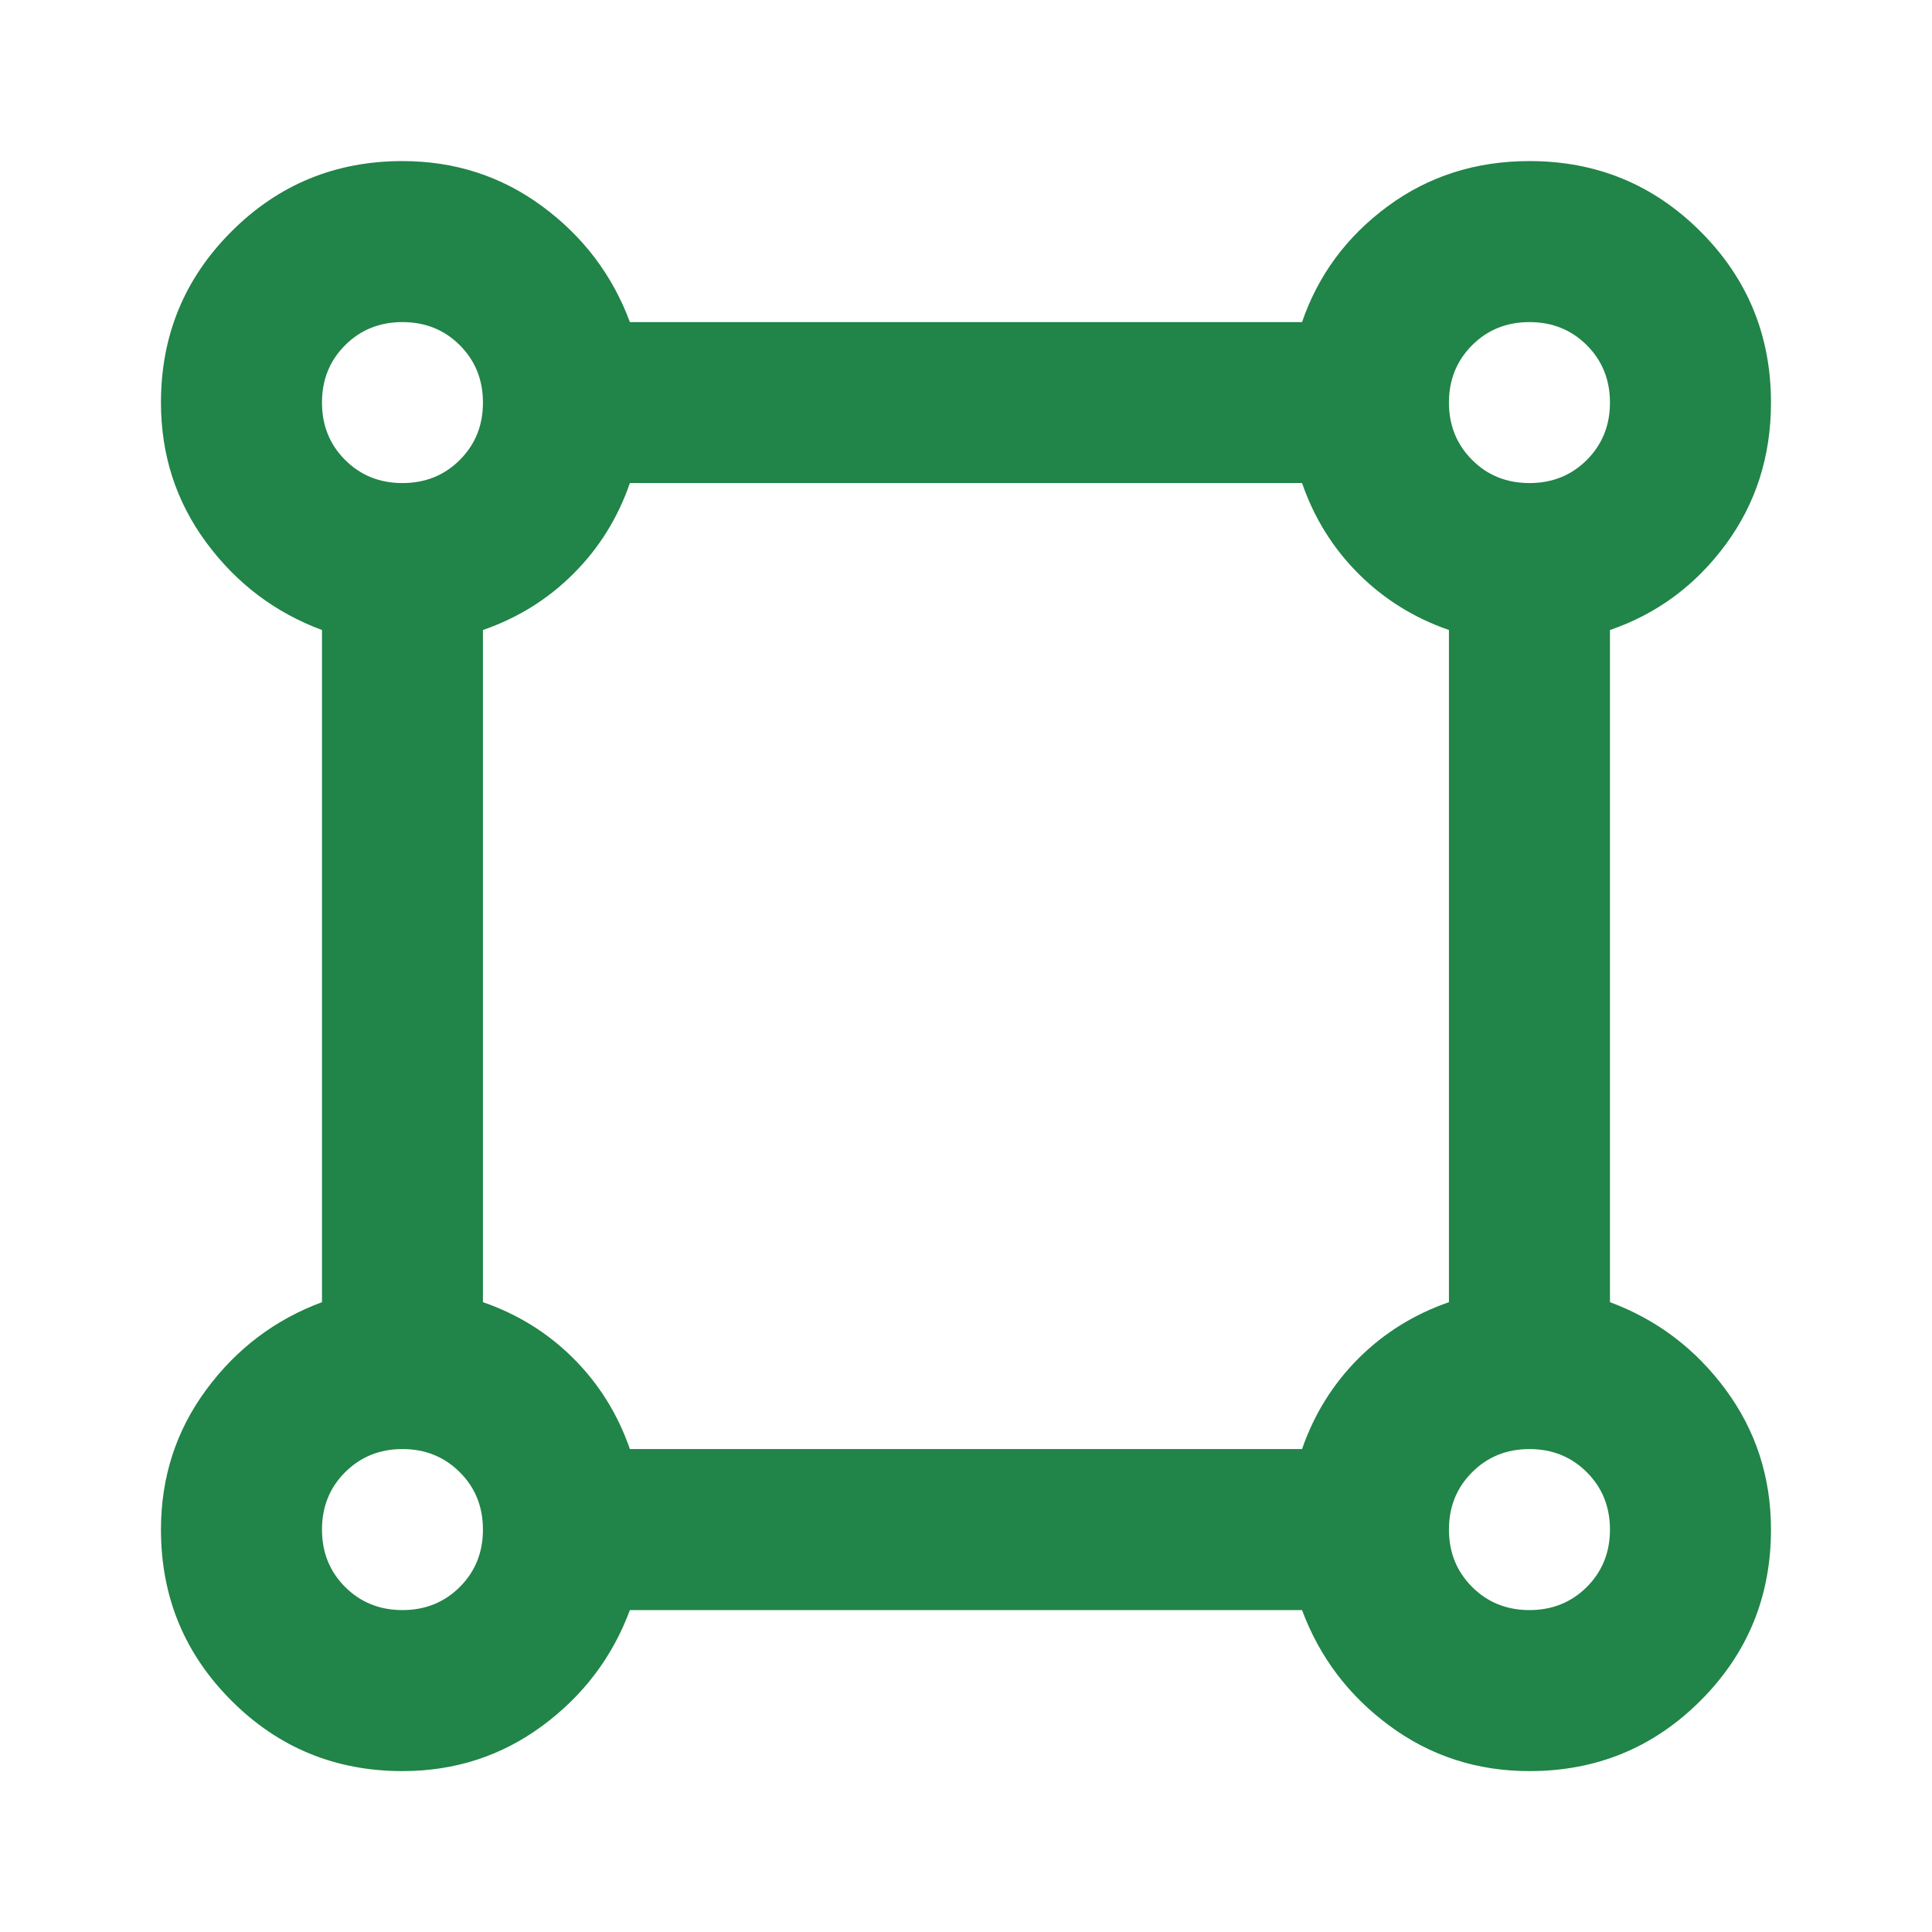 <svg width="32" height="32" viewBox="0 0 32 32" fill="none" xmlns="http://www.w3.org/2000/svg">
<path d="M6.666 29.335C5.555 29.335 4.61 28.946 3.833 28.168C3.055 27.39 2.666 26.446 2.666 25.335C2.666 24.468 2.916 23.696 3.416 23.018C3.916 22.34 4.555 21.857 5.333 21.568V10.435C4.555 10.146 3.916 9.662 3.416 8.985C2.916 8.307 2.666 7.535 2.666 6.668C2.666 5.557 3.055 4.612 3.833 3.835C4.61 3.057 5.555 2.668 6.666 2.668C7.533 2.668 8.305 2.918 8.983 3.418C9.66 3.918 10.144 4.557 10.433 5.335H21.566C21.833 4.557 22.305 3.918 22.983 3.418C23.66 2.918 24.444 2.668 25.333 2.668C26.444 2.668 27.388 3.057 28.166 3.835C28.944 4.612 29.333 5.557 29.333 6.668C29.333 7.557 29.083 8.34 28.583 9.018C28.083 9.696 27.444 10.168 26.666 10.435V21.568C27.444 21.857 28.083 22.34 28.583 23.018C29.083 23.696 29.333 24.468 29.333 25.335C29.333 26.446 28.944 27.39 28.166 28.168C27.388 28.946 26.444 29.335 25.333 29.335C24.466 29.335 23.694 29.085 23.016 28.585C22.338 28.085 21.855 27.446 21.566 26.668H10.433C10.144 27.446 9.66 28.085 8.983 28.585C8.305 29.085 7.533 29.335 6.666 29.335ZM6.666 8.001C7.044 8.001 7.36 7.874 7.616 7.618C7.872 7.362 7.999 7.046 7.999 6.668C7.999 6.29 7.872 5.974 7.616 5.718C7.36 5.462 7.044 5.335 6.666 5.335C6.288 5.335 5.972 5.462 5.716 5.718C5.46 5.974 5.333 6.29 5.333 6.668C5.333 7.046 5.46 7.362 5.716 7.618C5.972 7.874 6.288 8.001 6.666 8.001ZM25.333 8.001C25.71 8.001 26.027 7.874 26.283 7.618C26.538 7.362 26.666 7.046 26.666 6.668C26.666 6.29 26.538 5.974 26.283 5.718C26.027 5.462 25.71 5.335 25.333 5.335C24.955 5.335 24.638 5.462 24.383 5.718C24.127 5.974 23.999 6.29 23.999 6.668C23.999 7.046 24.127 7.362 24.383 7.618C24.638 7.874 24.955 8.001 25.333 8.001ZM10.433 24.001H21.566C21.766 23.424 22.077 22.924 22.499 22.501C22.922 22.079 23.422 21.768 23.999 21.568V10.435C23.422 10.235 22.922 9.924 22.499 9.501C22.077 9.079 21.766 8.579 21.566 8.001H10.433C10.233 8.579 9.922 9.079 9.499 9.501C9.077 9.924 8.577 10.235 7.999 10.435V21.568C8.577 21.768 9.077 22.079 9.499 22.501C9.922 22.924 10.233 23.424 10.433 24.001ZM25.333 26.668C25.71 26.668 26.027 26.54 26.283 26.285C26.538 26.029 26.666 25.712 26.666 25.335C26.666 24.957 26.538 24.64 26.283 24.385C26.027 24.129 25.71 24.001 25.333 24.001C24.955 24.001 24.638 24.129 24.383 24.385C24.127 24.64 23.999 24.957 23.999 25.335C23.999 25.712 24.127 26.029 24.383 26.285C24.638 26.54 24.955 26.668 25.333 26.668ZM6.666 26.668C7.044 26.668 7.36 26.54 7.616 26.285C7.872 26.029 7.999 25.712 7.999 25.335C7.999 24.957 7.872 24.64 7.616 24.385C7.36 24.129 7.044 24.001 6.666 24.001C6.288 24.001 5.972 24.129 5.716 24.385C5.46 24.64 5.333 24.957 5.333 25.335C5.333 25.712 5.46 26.029 5.716 26.285C5.972 26.54 6.288 26.668 6.666 26.668Z" fill="#218448"/>
</svg>
